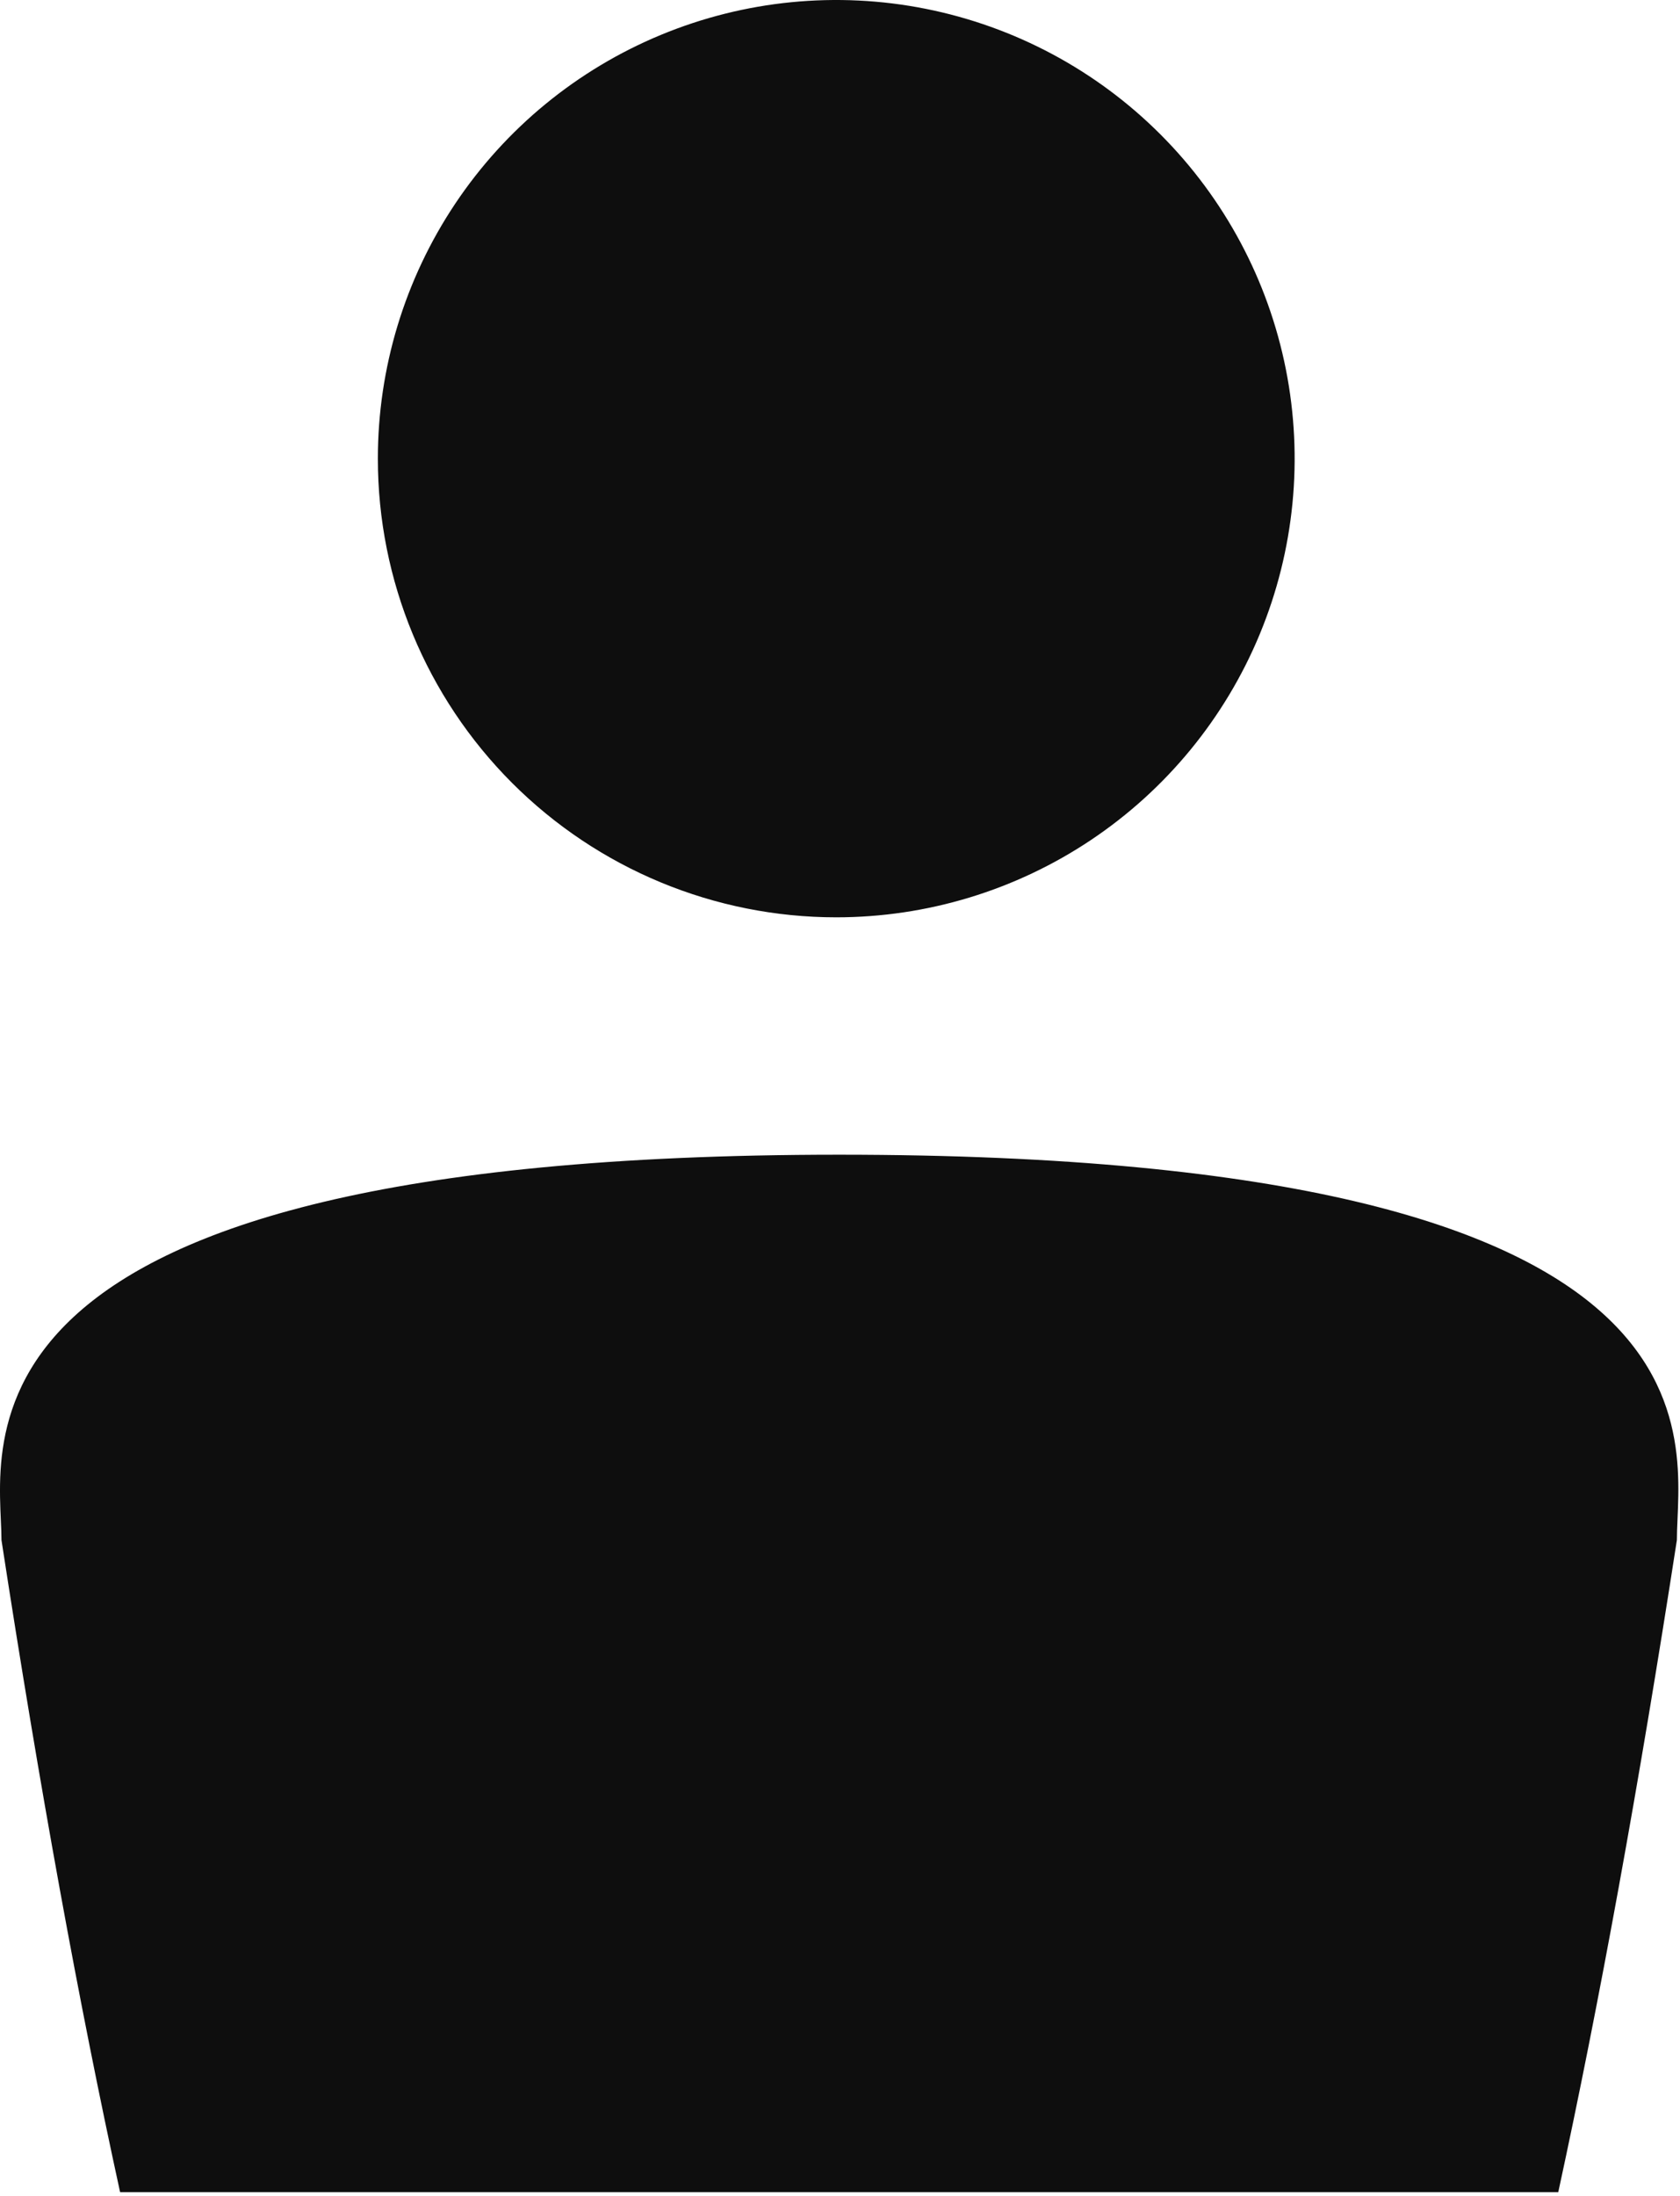<svg width="421" height="550" viewBox="0 0 421 550" fill="none" xmlns="http://www.w3.org/2000/svg">
<path fill-rule="evenodd" clip-rule="evenodd" d="M390.491 549.041C400.767 501.697 410.676 447.38 420.218 385.723C420.218 361.501 438.935 289.201 210.294 289.201C-18.346 289.201 0.37 362.602 0.37 385.723C9.912 447.747 19.822 502.064 30.098 549.041H390.124H390.491ZM209.56 229.746C232.28 229.746 254.489 223.009 273.379 210.386C292.27 197.764 306.993 179.823 315.687 158.833C324.382 137.843 326.657 114.745 322.224 92.462C317.792 70.179 306.852 49.711 290.787 33.645C274.722 17.58 254.254 6.64 231.971 2.207C209.688 -2.225 186.591 0.05 165.601 8.744C144.611 17.439 126.671 32.162 114.049 51.053C101.427 69.944 94.689 92.153 94.689 114.873C94.689 145.339 106.792 174.557 128.334 196.1C149.877 217.643 179.095 229.746 209.56 229.746Z" fill="#0E0E0E"/>
</svg>
